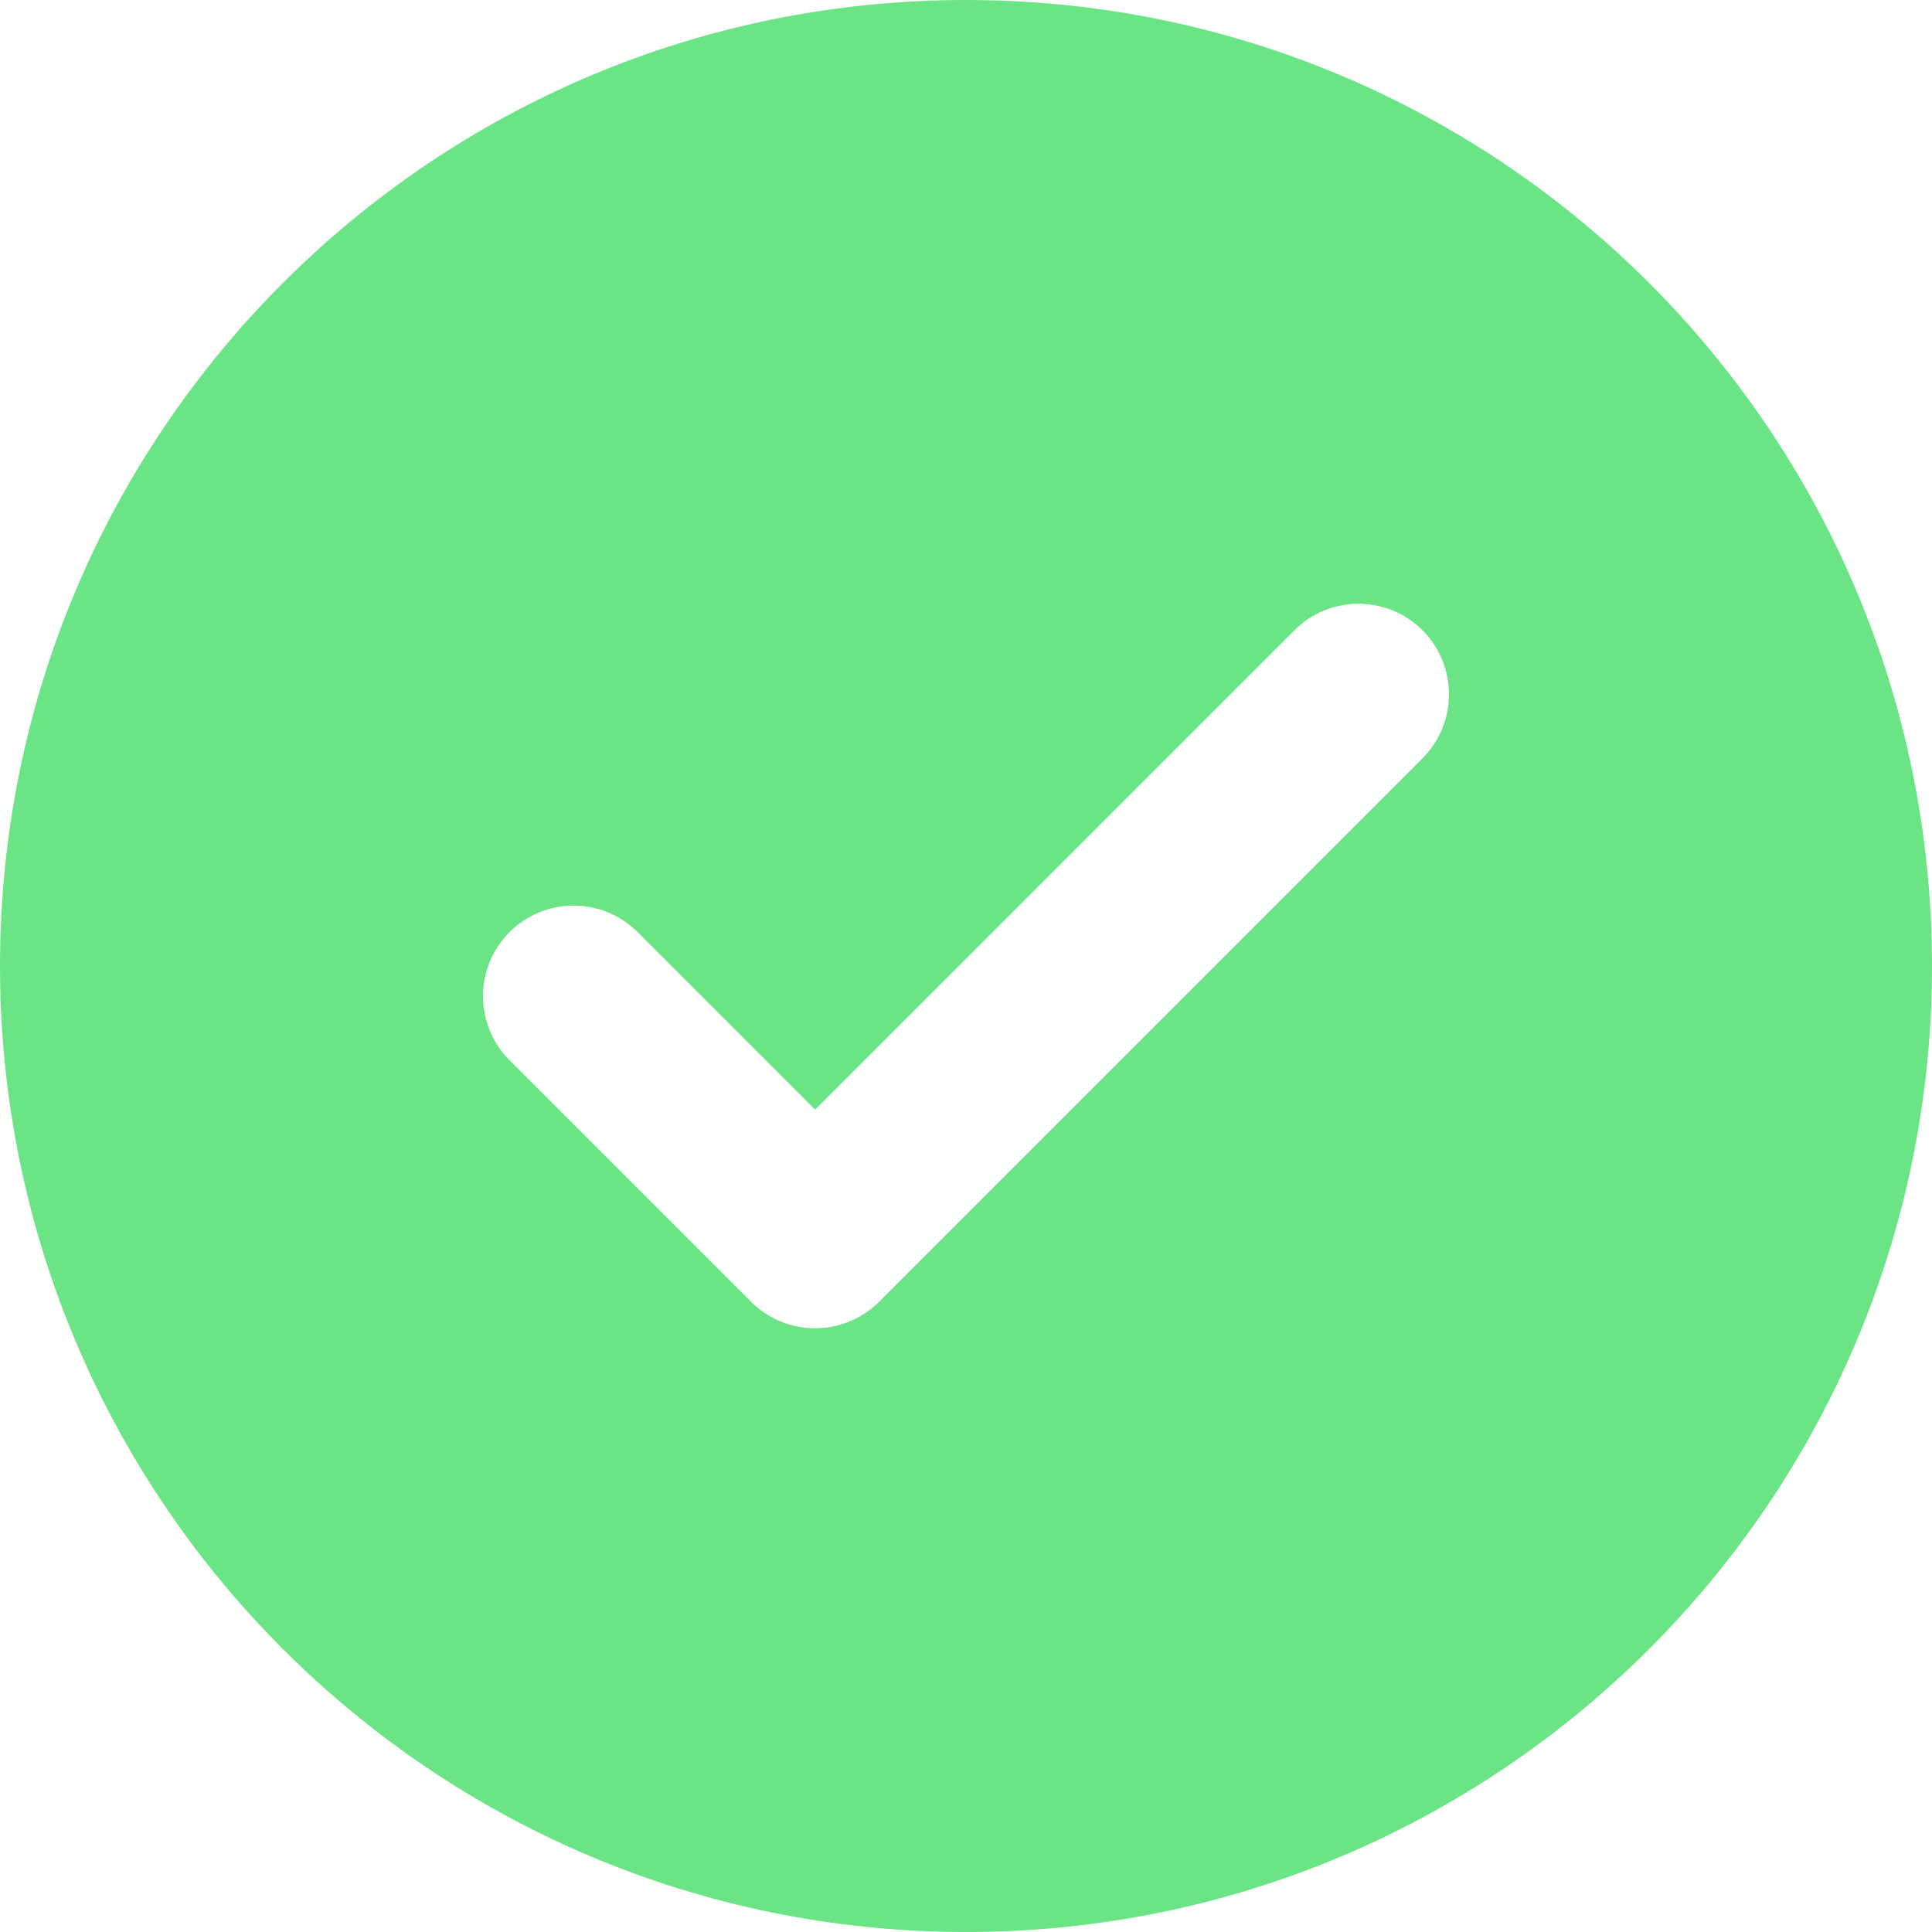 <svg width="25" height="25" viewBox="0 0 25 25" fill="none" xmlns="http://www.w3.org/2000/svg">
<path fill-rule="evenodd" clip-rule="evenodd" d="M12.5 25C19.404 25 25 19.404 25 12.5C25 5.596 19.404 0 12.5 0C5.596 0 0 5.596 0 12.5C0 19.404 5.596 25 12.5 25ZM18.407 9.813C18.864 9.355 18.864 8.613 18.407 8.156C17.949 7.698 17.207 7.698 16.75 8.156L10.547 14.358L8.251 12.062C7.793 11.604 7.051 11.604 6.593 12.062C6.136 12.52 6.136 13.262 6.593 13.719L9.718 16.844C10.176 17.302 10.918 17.302 11.376 16.844L18.407 9.813Z" fill="#6BE486"/>
</svg>
